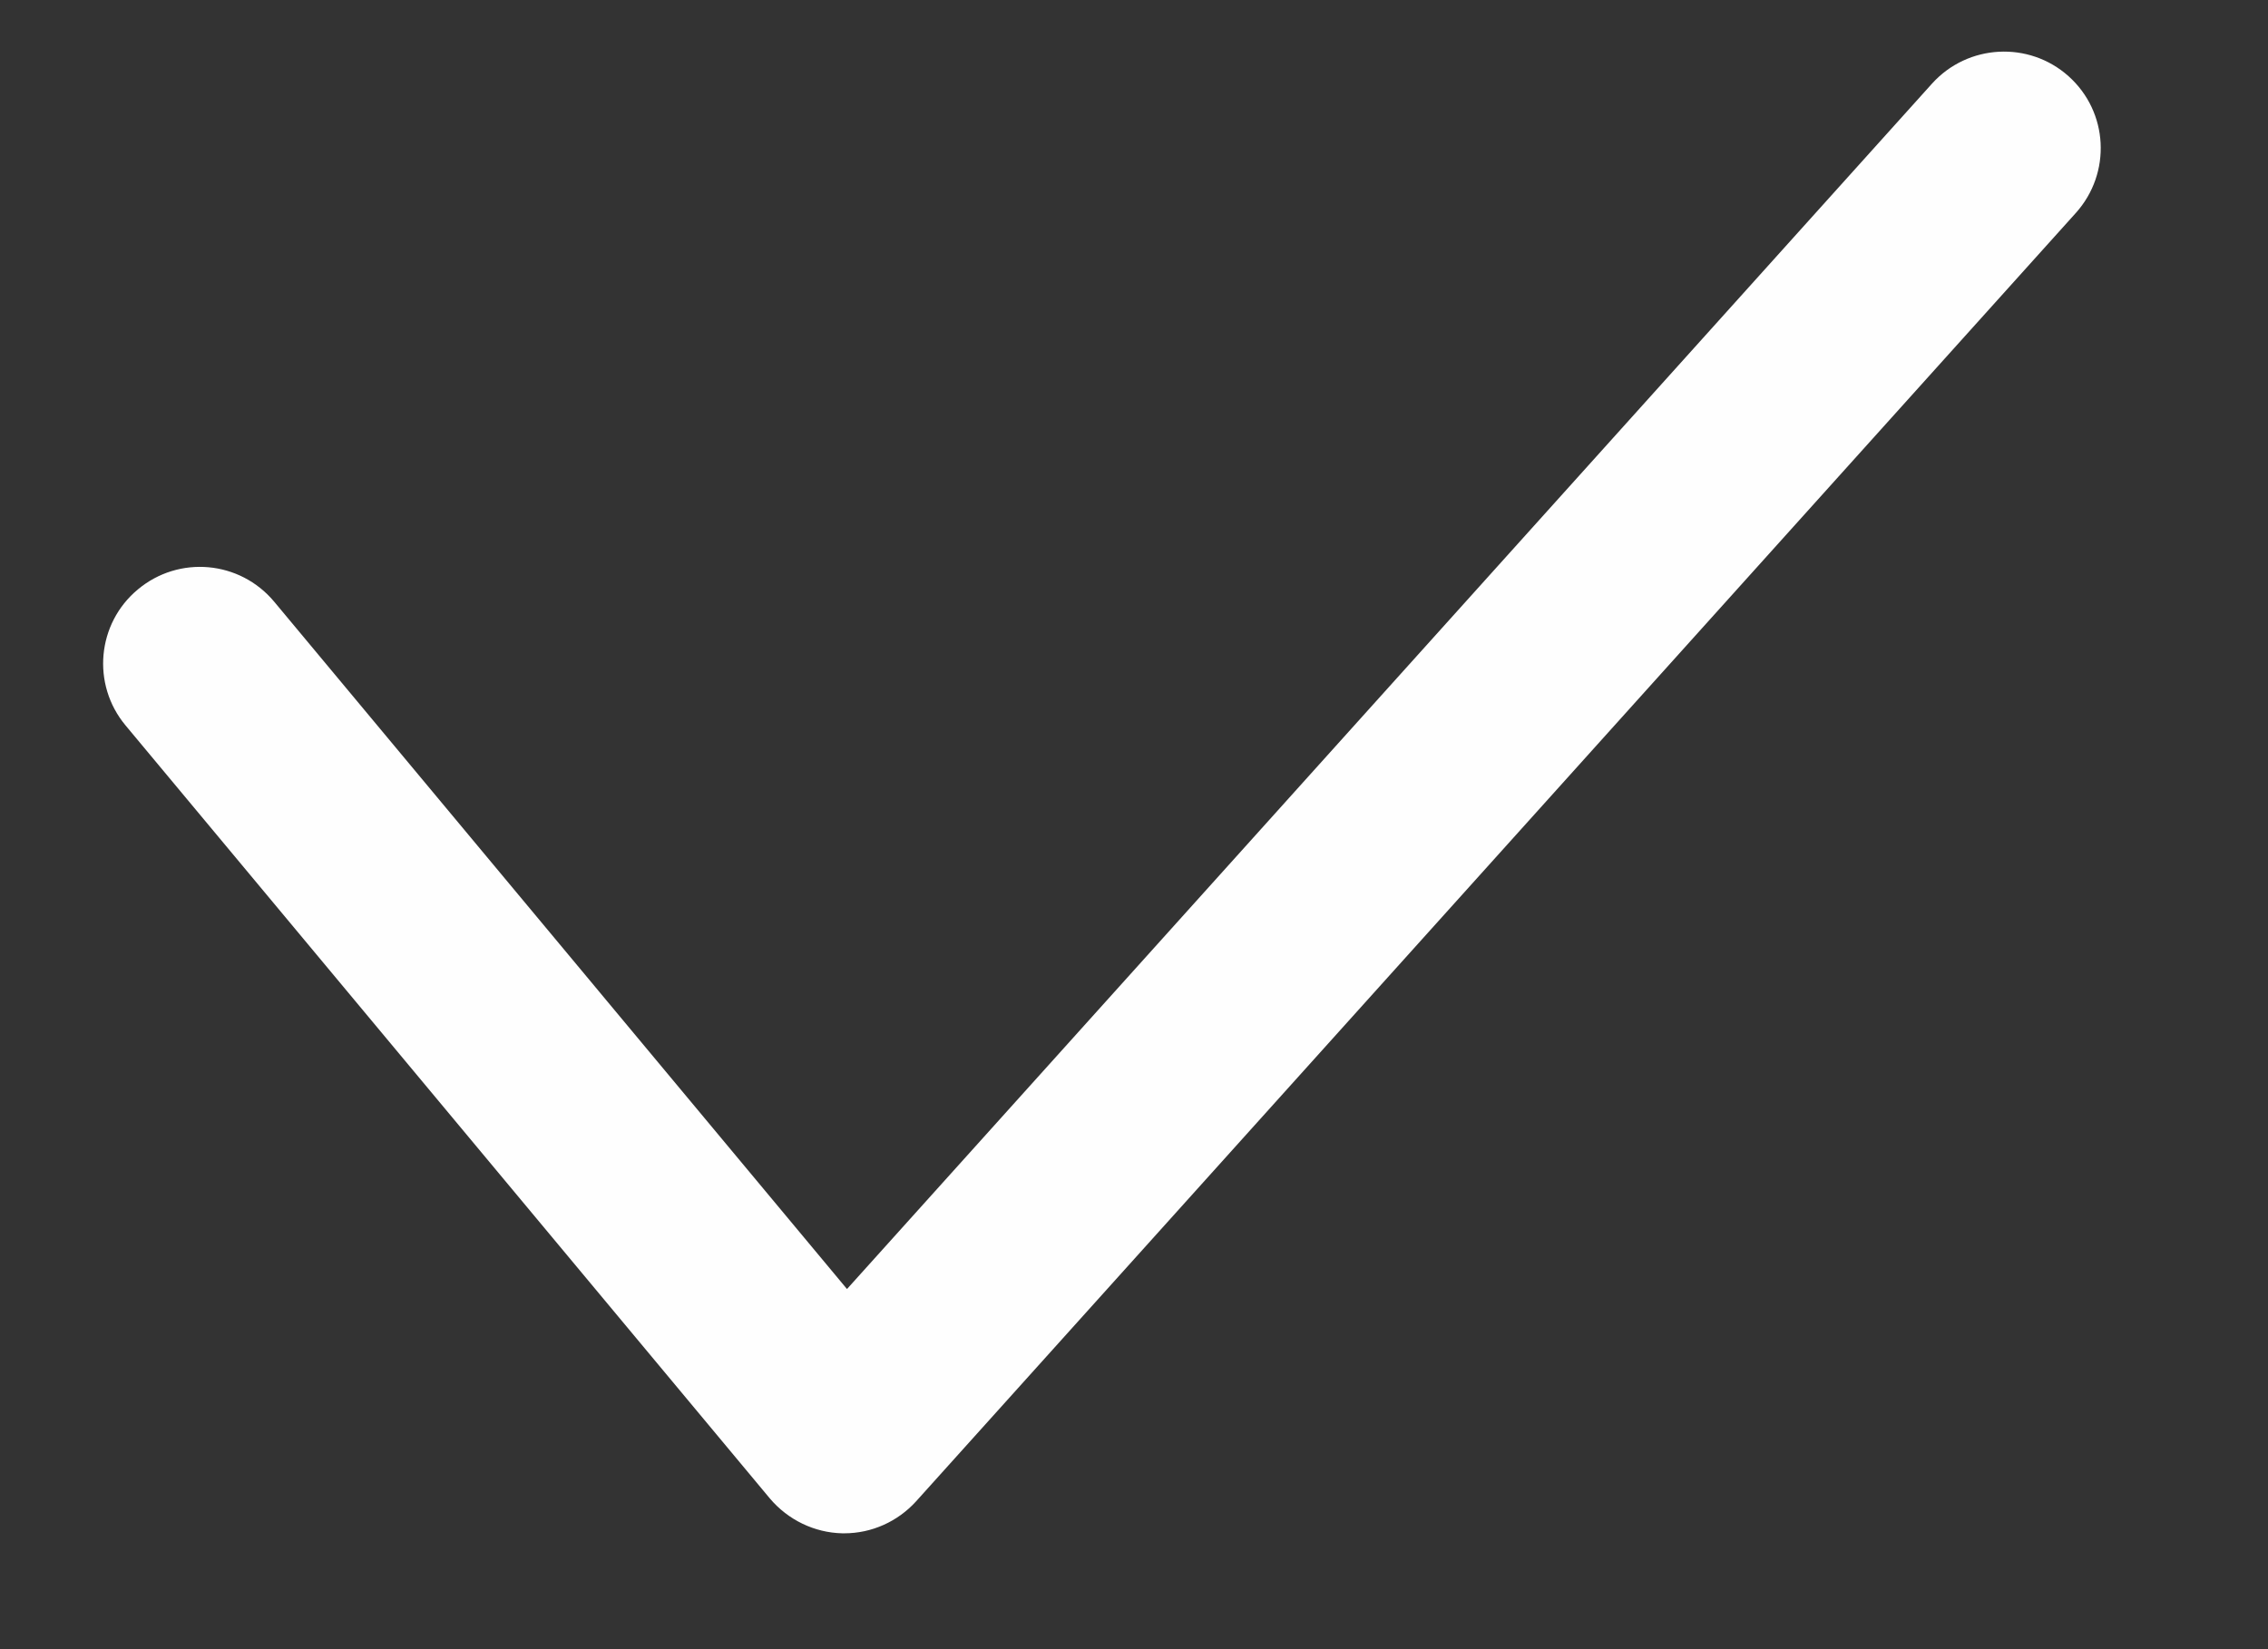 <svg width="11" height="8" viewBox="0 0 11 8" fill="none" xmlns="http://www.w3.org/2000/svg">
<rect x="0" y="0" width="11" height="8" fill="#333333" stroke="none"/>
<path d="M4.095 7.438H4.085C3.95 7.435 3.822 7.373 3.734 7.269L0.609 3.519C0.443 3.32 0.47 3.024 0.669 2.859C0.868 2.693 1.163 2.719 1.33 2.919L4.108 6.253L9.371 0.405C9.545 0.213 9.841 0.198 10.033 0.37C10.226 0.543 10.242 0.839 10.068 1.033L4.443 7.283C4.354 7.381 4.228 7.438 4.095 7.438Z" fill="#FEFEFE"/>
</svg>
